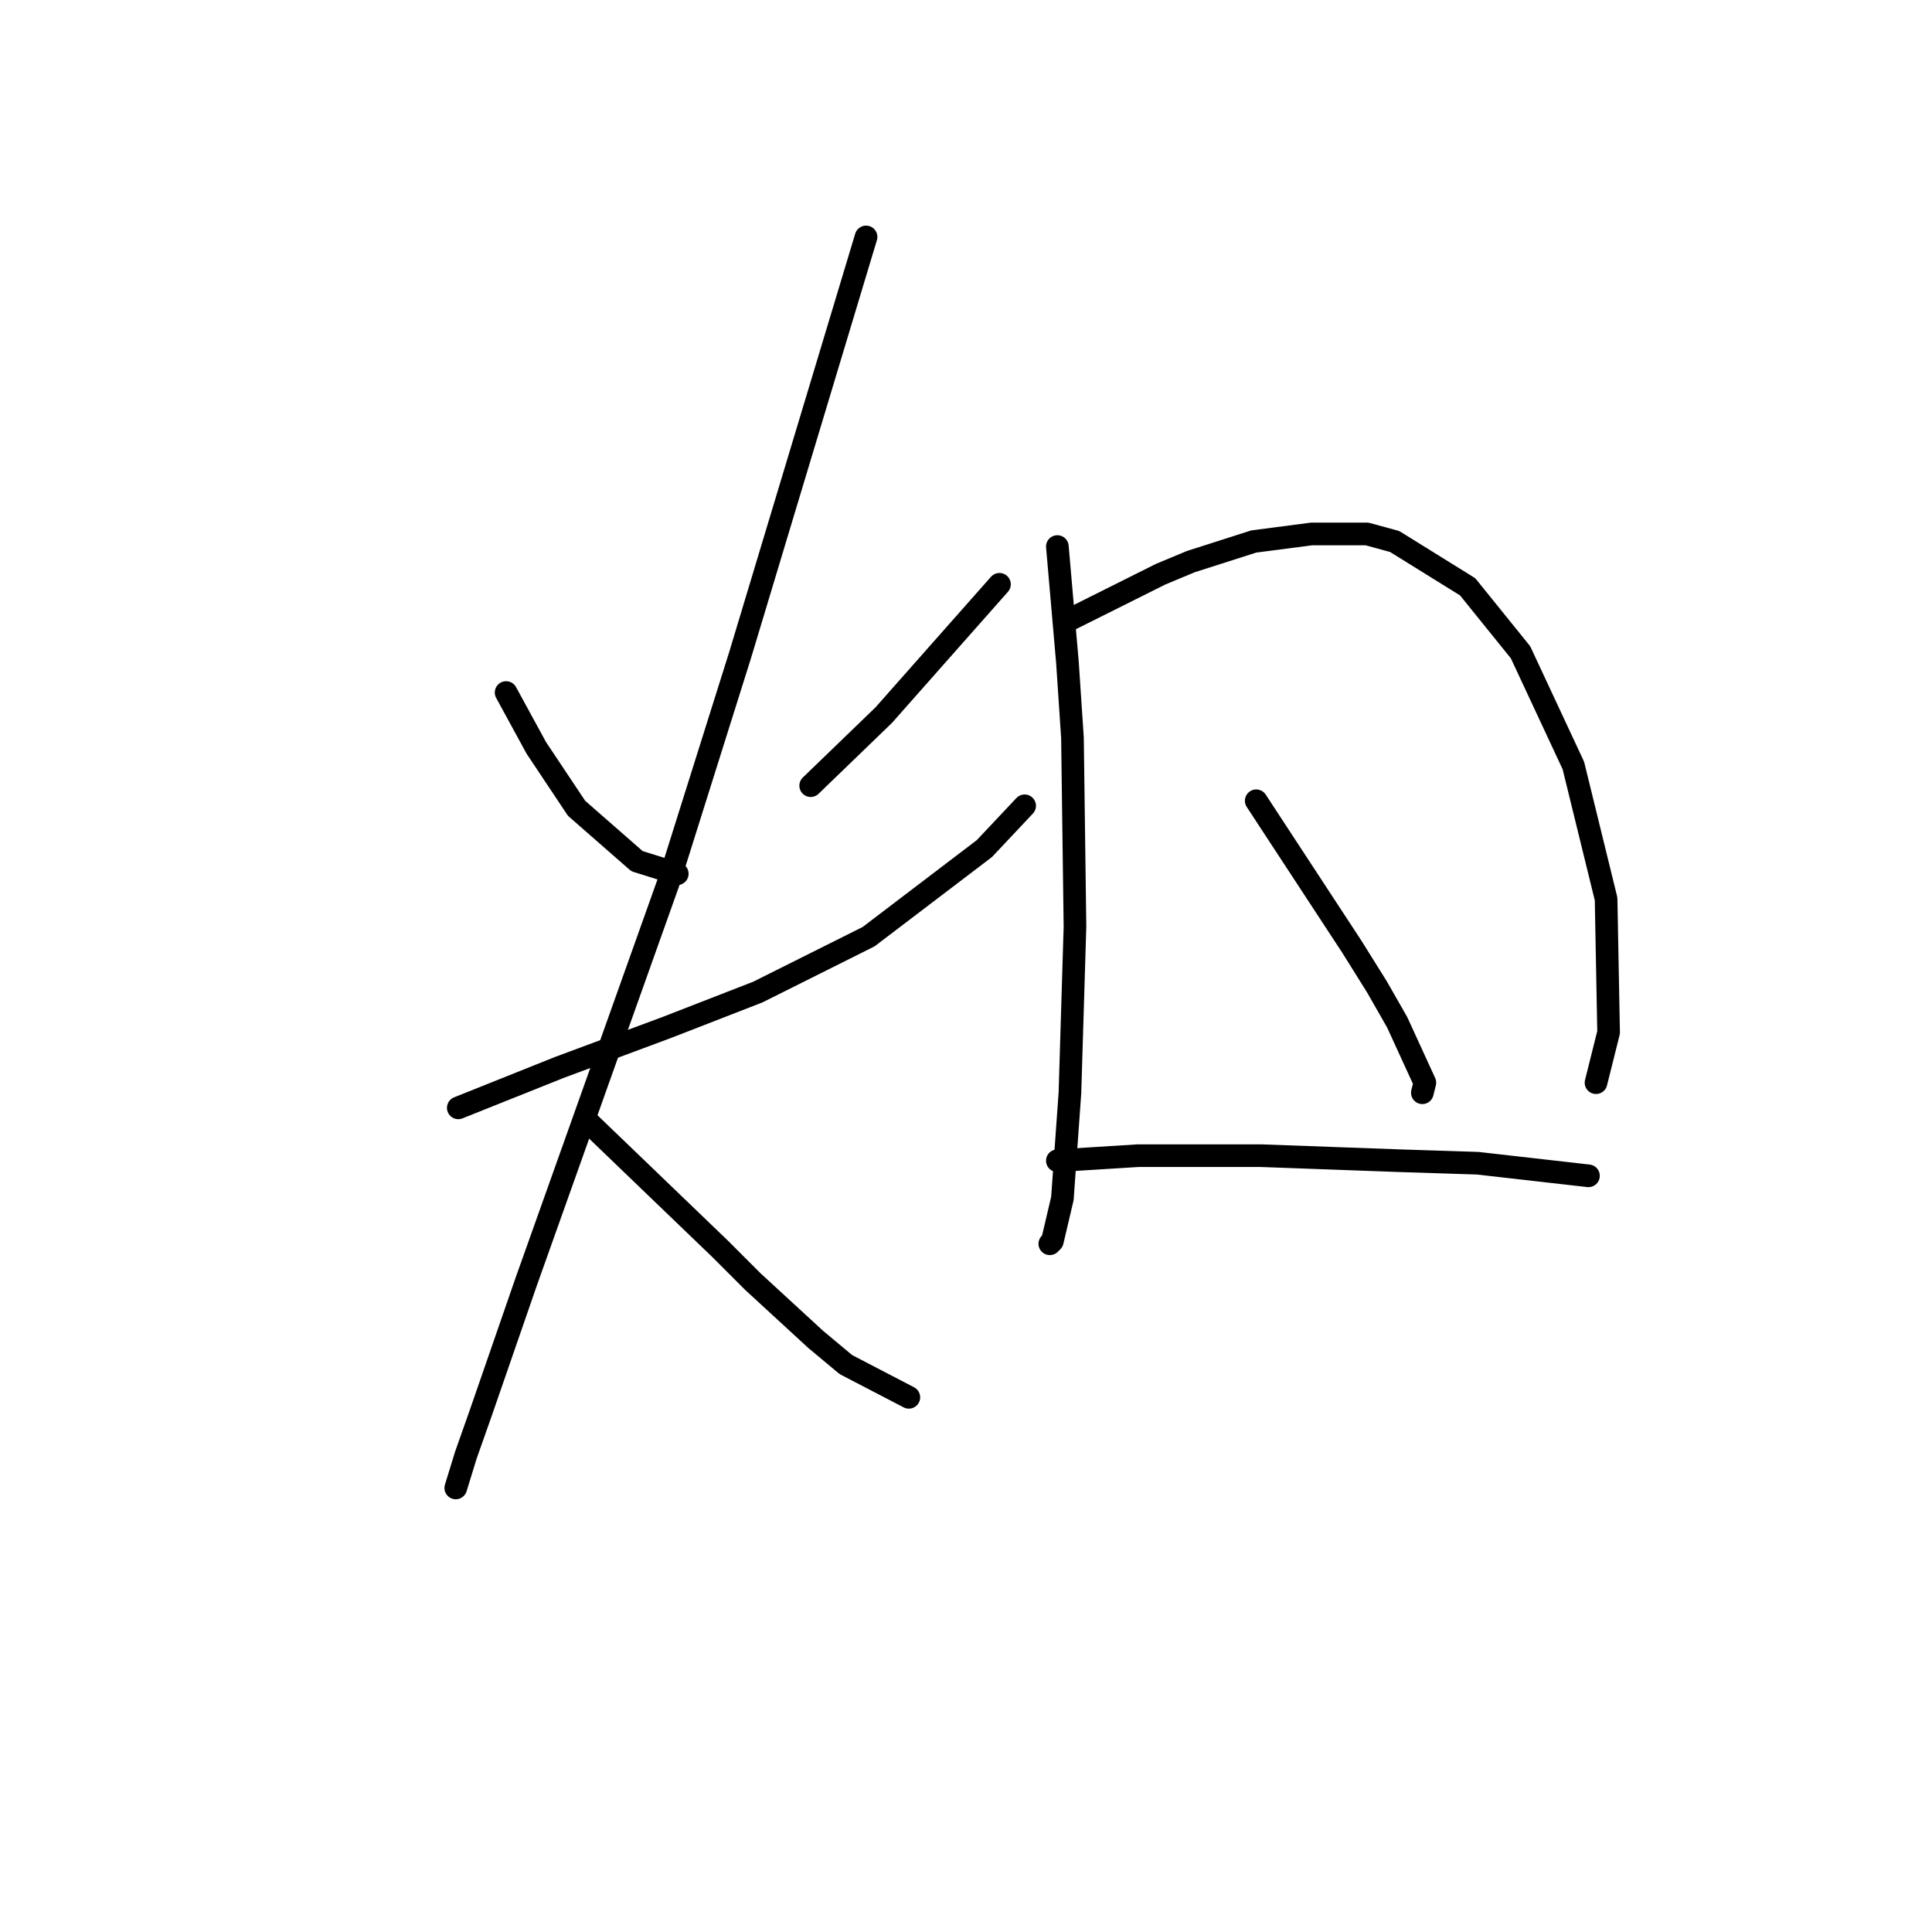 <?xml version="1.0" standalone="no"?>
    <svg width="256" height="256" xmlns="http://www.w3.org/2000/svg" version="1.1">
    <polyline stroke="black" stroke-width="3" stroke-linecap="round" fill="transparent" stroke-linejoin="round" points="67.062 91.764 69.064 95.433 71.065 99.102 76.401 107.106 84.406 114.11 89.742 115.778 89.742 115.778 " />
        <polyline stroke="black" stroke-width="3" stroke-linecap="round" fill="transparent" stroke-linejoin="round" points="132.434 77.422 124.763 86.094 117.092 94.766 107.42 104.104 107.42 104.104 " />
        <polyline stroke="black" stroke-width="3" stroke-linecap="round" fill="transparent" stroke-linejoin="round" points="60.725 146.796 67.396 144.128 74.066 141.46 88.408 136.123 100.415 131.454 115.091 124.116 130.433 112.443 135.77 106.773 135.77 106.773 " />
        <polyline stroke="black" stroke-width="3" stroke-linecap="round" fill="transparent" stroke-linejoin="round" points="114.757 31.395 106.419 59.078 98.081 86.761 88.742 116.445 78.402 145.462 69.731 169.81 63.727 187.154 61.726 192.824 60.392 197.16 60.392 197.16 " />
        <polyline stroke="black" stroke-width="3" stroke-linecap="round" fill="transparent" stroke-linejoin="round" points="78.069 148.798 86.741 157.136 95.413 165.474 99.748 169.81 108.087 177.481 112.089 180.817 120.427 185.153 120.427 185.153 " />
        <polyline stroke="black" stroke-width="3" stroke-linecap="round" fill="transparent" stroke-linejoin="round" points="140.106 72.419 140.773 80.09 141.44 87.761 142.107 97.767 142.44 122.782 141.773 144.795 140.773 158.804 139.439 164.474 139.105 164.807 139.105 164.807 " />
        <polyline stroke="black" stroke-width="3" stroke-linecap="round" fill="transparent" stroke-linejoin="round" points="141.773 82.091 145.776 80.09 149.778 78.089 153.78 76.088 157.783 74.42 166.121 71.752 173.792 70.751 181.13 70.751 184.799 71.752 194.471 77.756 201.475 86.427 208.48 101.436 212.815 119.113 213.149 136.791 211.481 143.461 211.481 143.461 " />
        <polyline stroke="black" stroke-width="3" stroke-linecap="round" fill="transparent" stroke-linejoin="round" points="166.455 106.106 172.792 115.778 179.129 125.45 182.464 130.787 185.132 135.456 188.801 143.461 188.468 144.795 188.468 144.795 " />
        <polyline stroke="black" stroke-width="3" stroke-linecap="round" fill="transparent" stroke-linejoin="round" points="140.106 153.801 145.442 153.467 150.779 153.134 161.785 153.134 167.122 153.134 185.466 153.801 195.805 154.134 210.481 155.802 210.481 155.802 " />
        </svg>